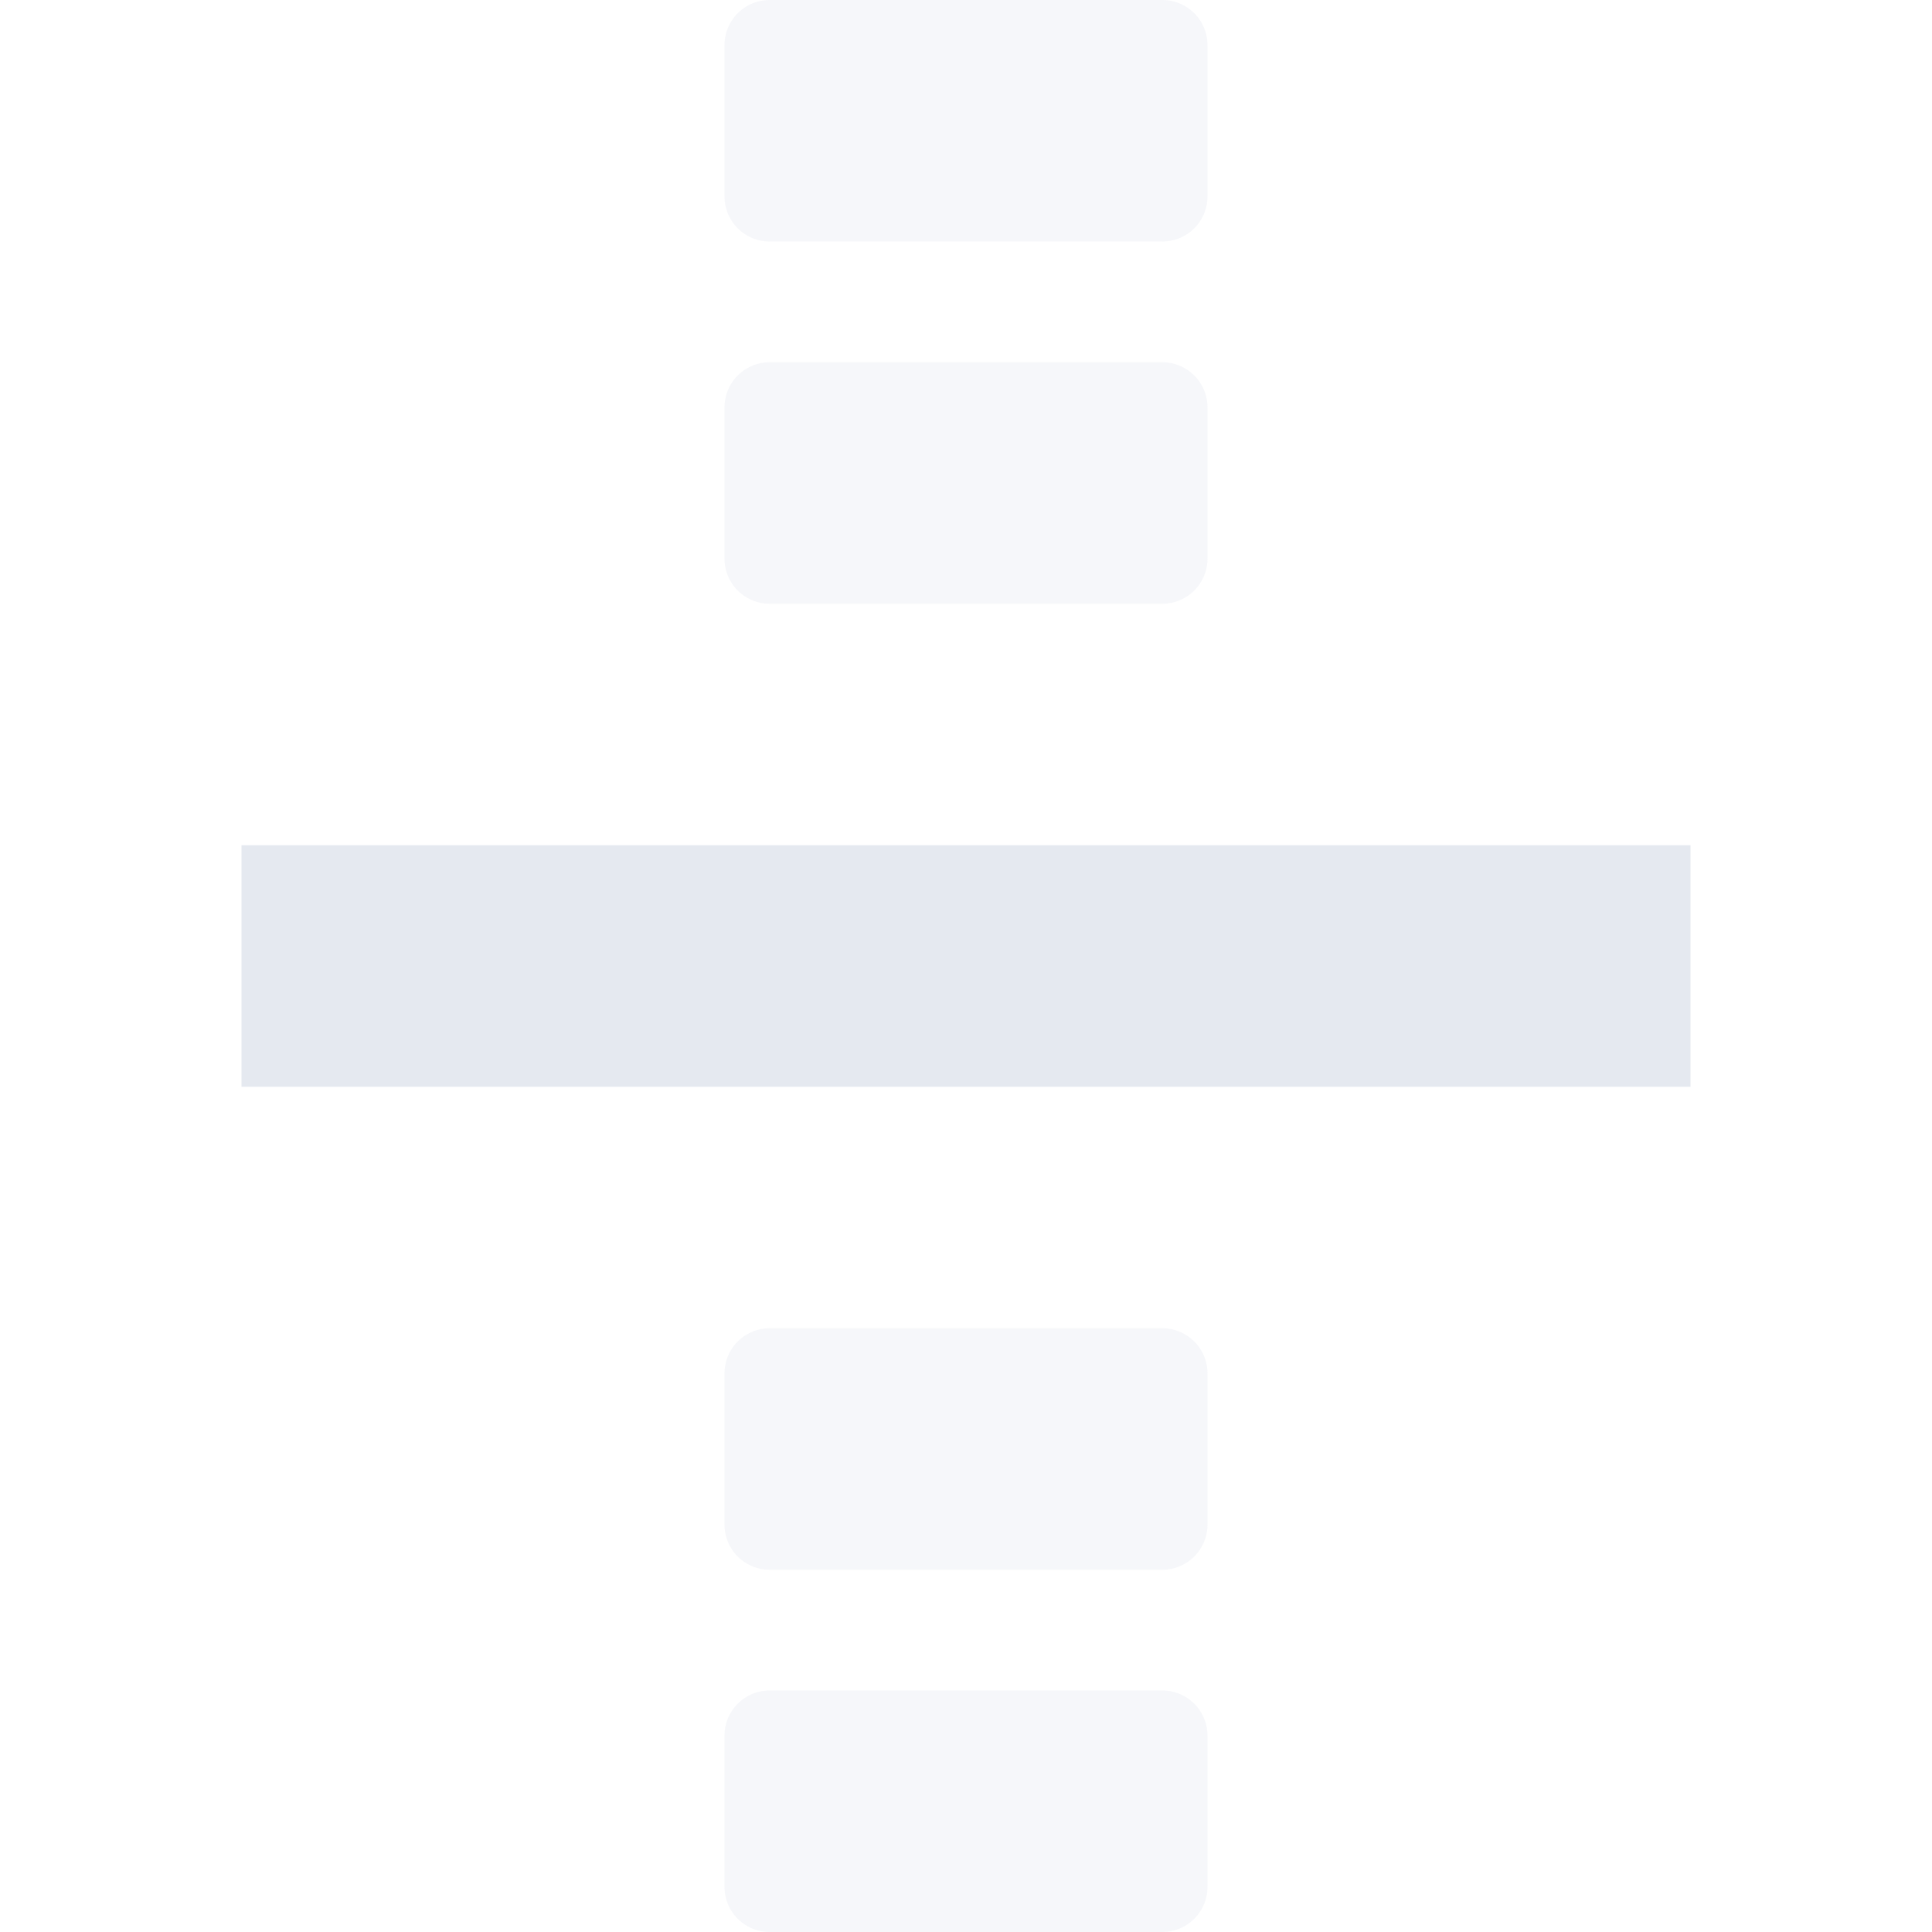<!--Part of Monotone: https://github.com/sixsixfive/Monotone, released under cc-by-sa_v4-->
<svg xmlns="http://www.w3.org/2000/svg" viewBox="0 0 16 16">
    <g color="#e5e9f0" fill="#e5e9f0">
        <path d="M9.625 11h-3.25a.374.374 0 0 0-.375.375v1.25c0 .208.167.375.375.375h3.25a.374.374 0 0 0 .375-.375v-1.25A.374.374 0 0 0 9.625 11zm0-11h-3.25A.374.374 0 0 0 6 .375v1.25c0 .208.167.375.375.375h3.25A.374.374 0 0 0 10 1.625V.375A.374.374 0 0 0 9.625 0zm0 14h-3.25a.374.374 0 0 0-.375.375v1.25c0 .208.167.375.375.375h3.25a.374.374 0 0 0 .375-.375v-1.25A.374.374 0 0 0 9.625 14zm0-11h-3.25A.374.374 0 0 0 6 3.375v1.25c0 .208.167.375.375.375h3.25A.374.374 0 0 0 10 4.625v-1.25A.374.374 0 0 0 9.625 3z" style="marker:none" overflow="visible" opacity=".35"/>
        <path d="M14 7H2v2h12z" style="marker:none" overflow="visible"/>
    </g>
</svg>
